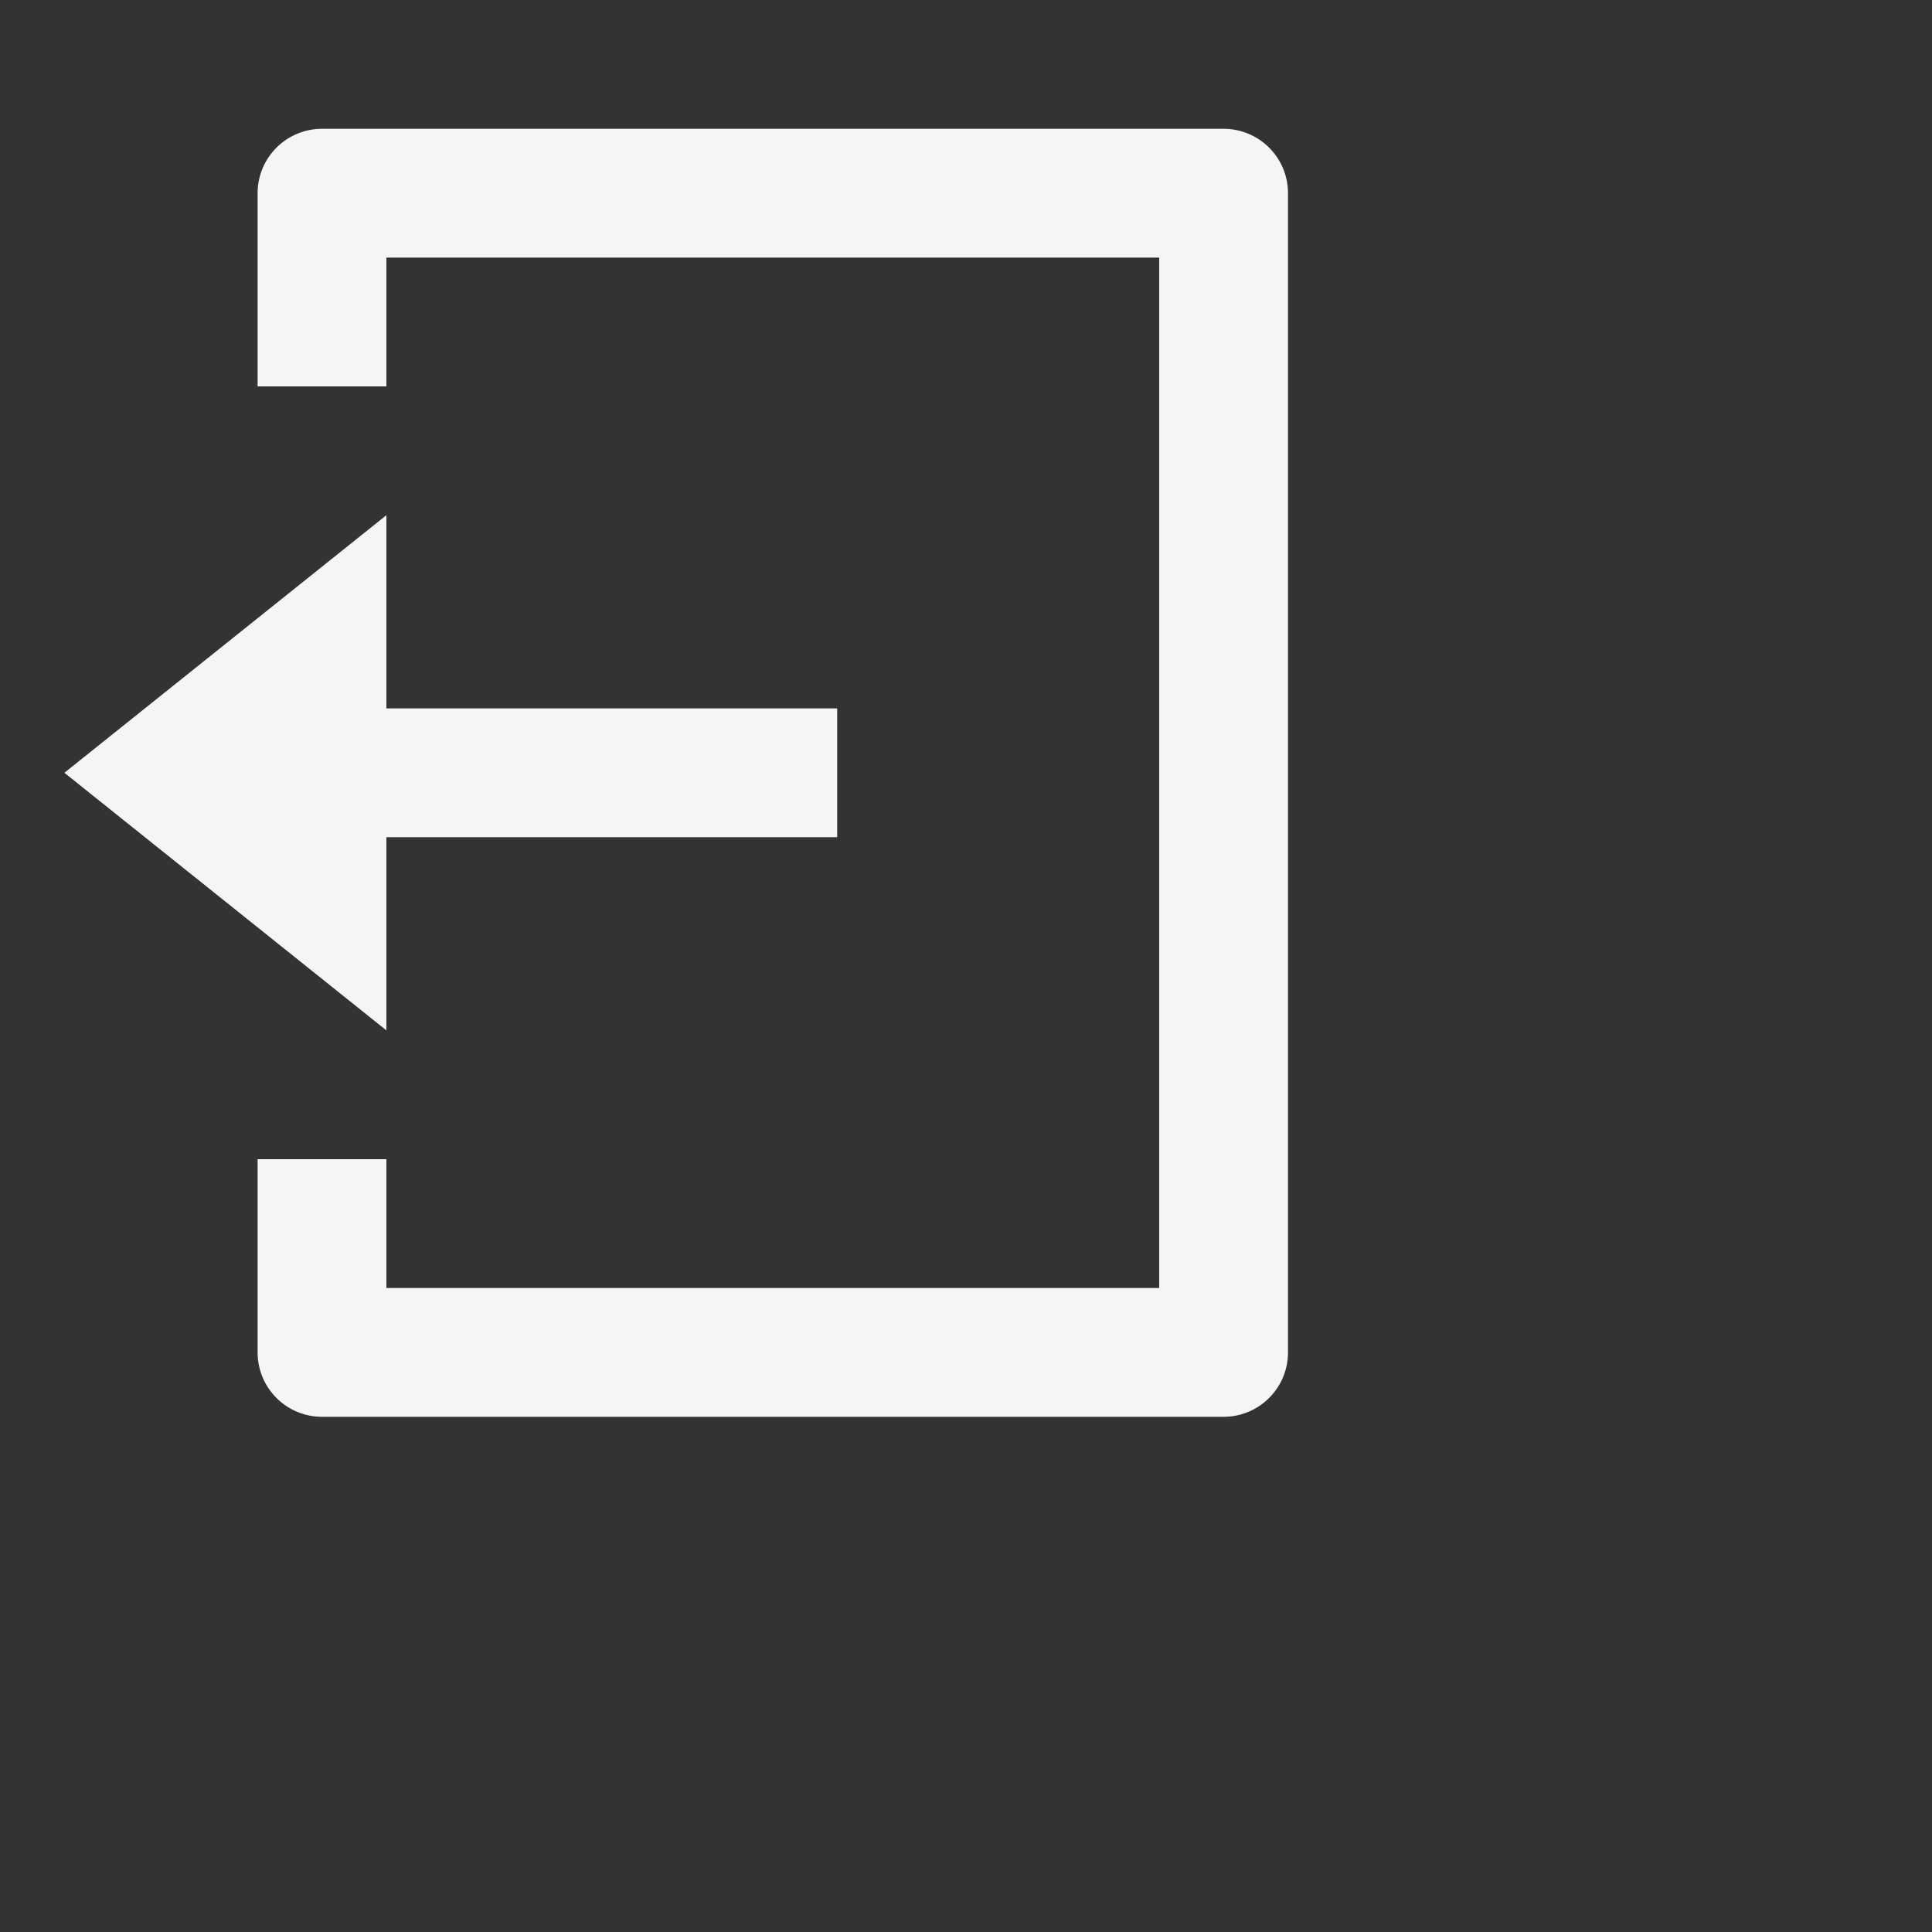 <svg xmlns="http://www.w3.org/2000/svg" viewBox="0 0 30 30" id="IconChangeColor" height="30" width="30"><rect x="0" y="0" width="30" height="30" fill="#333333" stroke="none"/> <g> <path fill="none" d="M0 0h24v24H0z" id="mainIconPathAttribute"></path> <path d="M4 18h2v2h12V4H6v2H4V3a1 1 0 0 1 1-1h14a1 1 0 0 1 1 1v18a1 1 0 0 1-1 1H5a1 1 0 0 1-1-1v-3zm2-7h7v2H6v3l-5-4 5-4v3z" id="mainIconPathAttribute" fill="#f5f5f5"></path> </g> </svg>